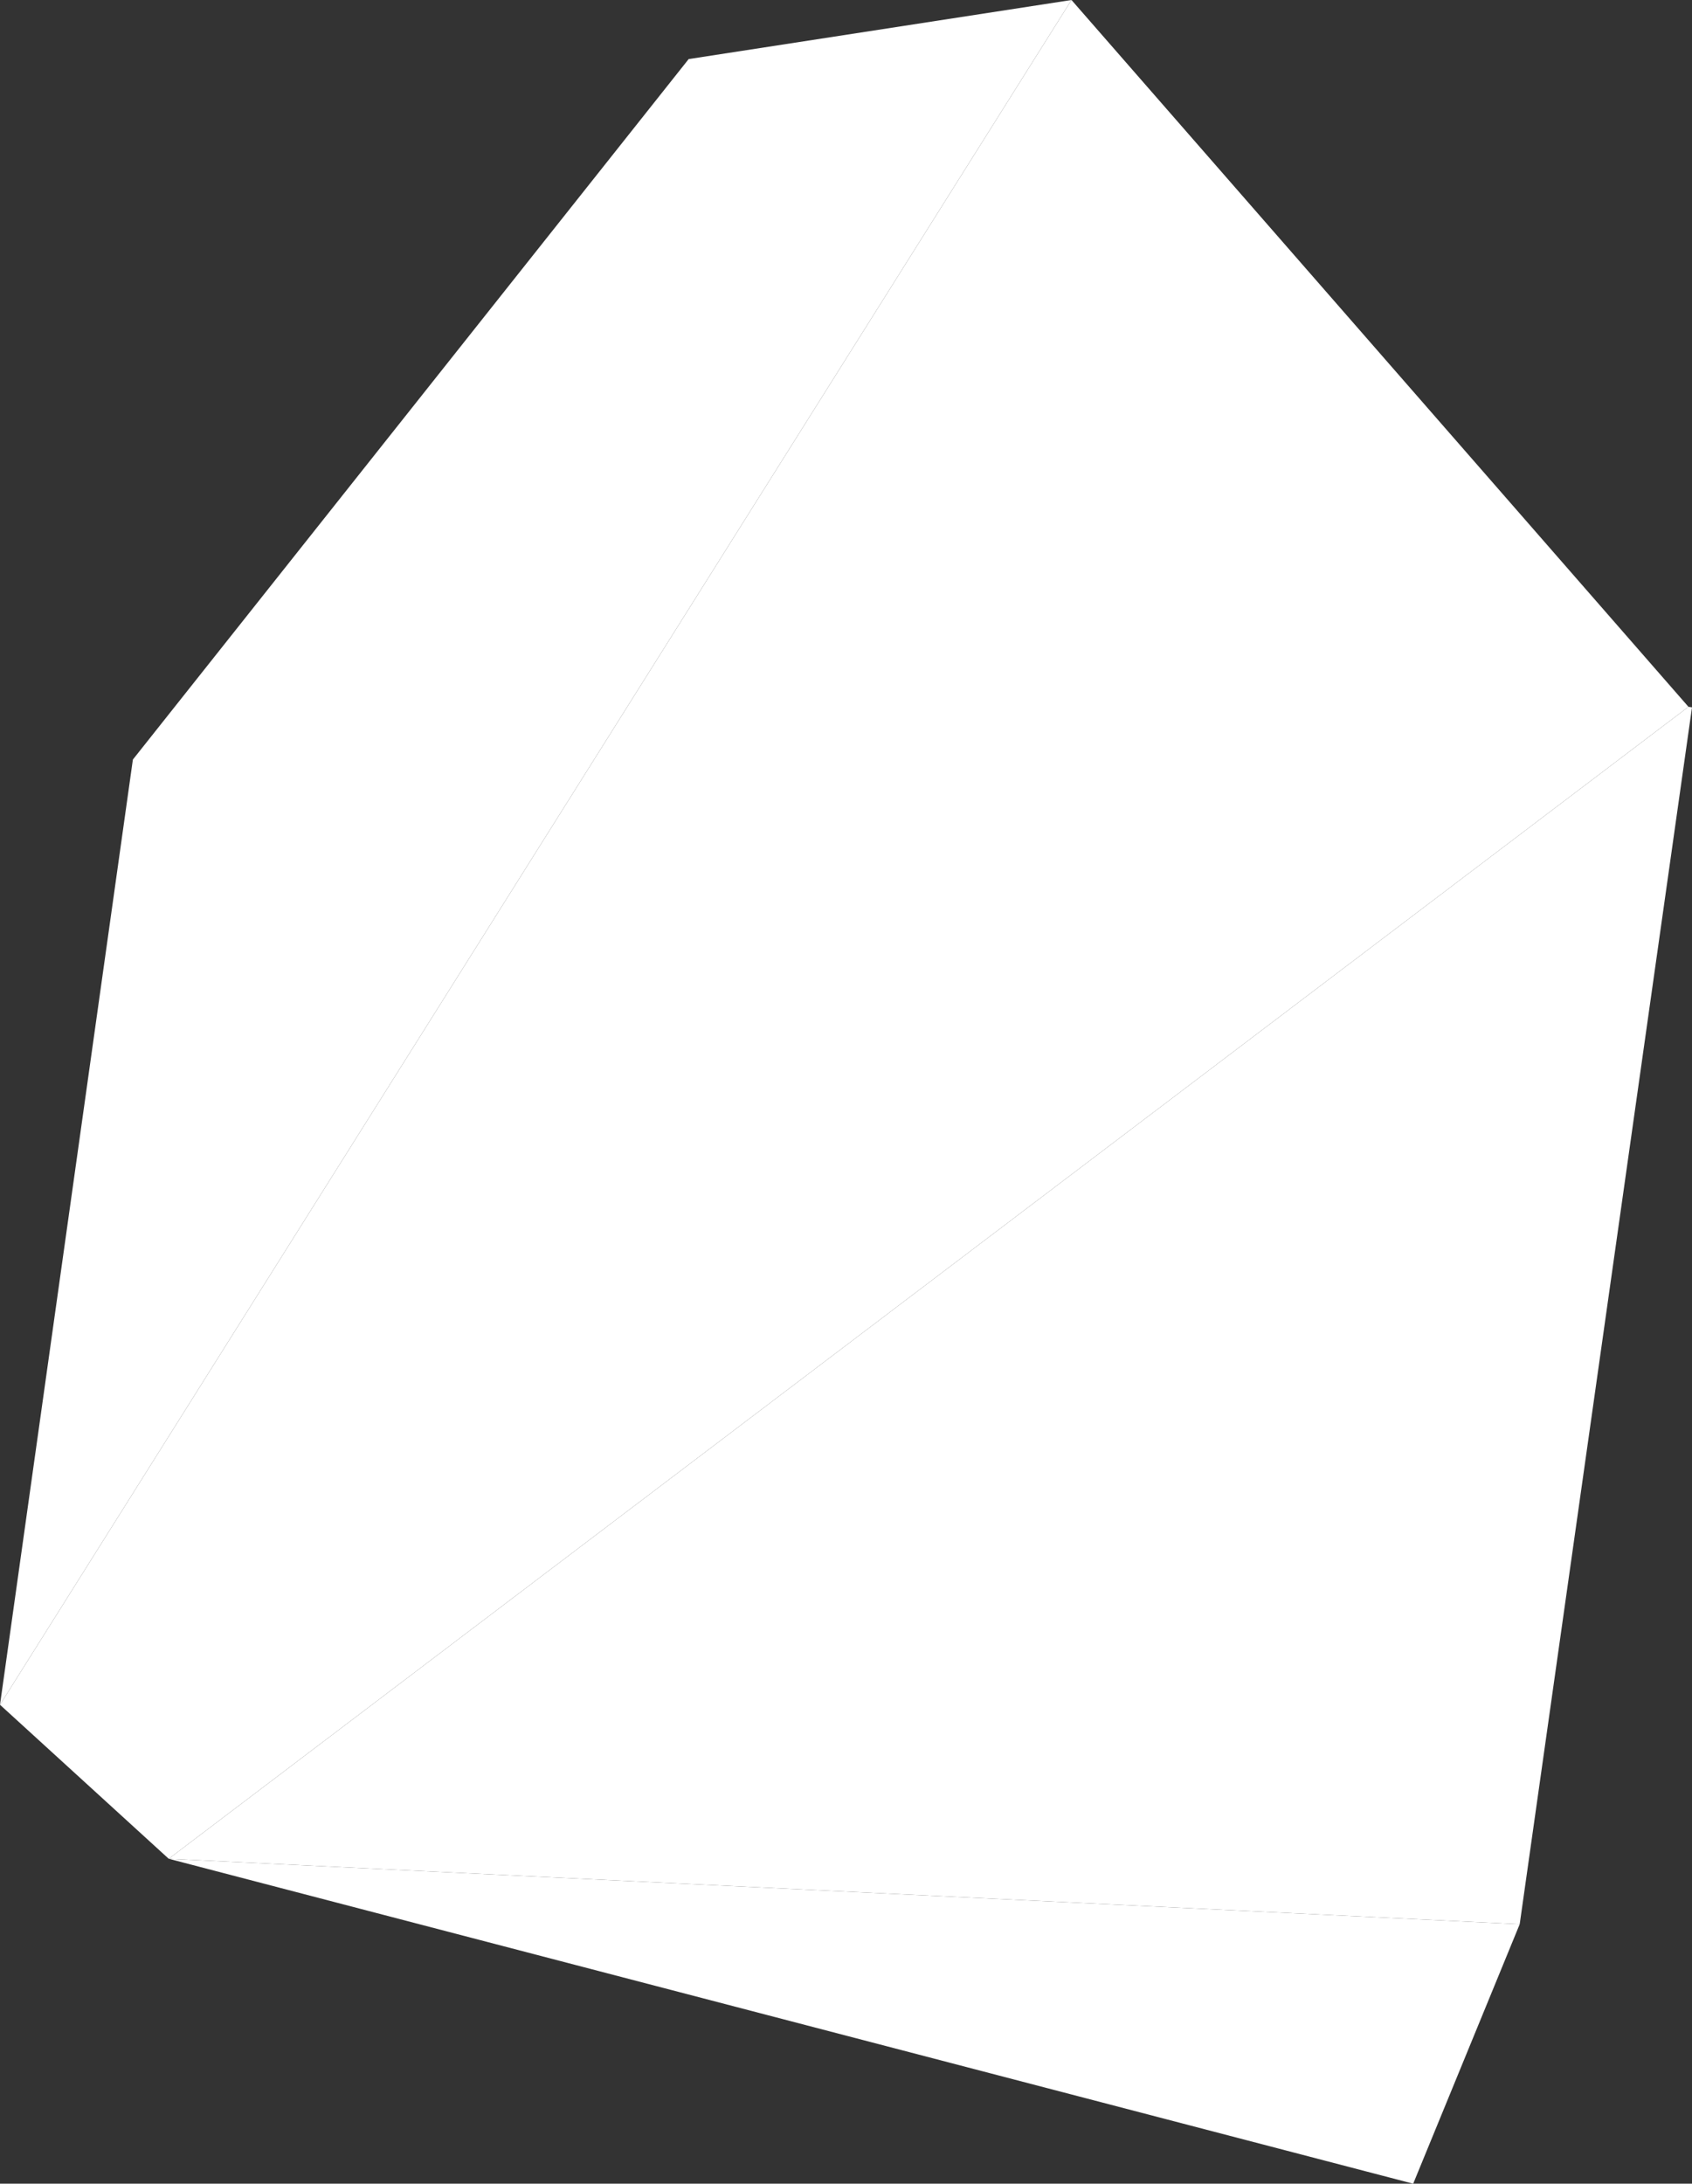 <?xml version="1.0" encoding="utf-8"?>
<!-- Generator: Adobe Illustrator 16.0.0, SVG Export Plug-In . SVG Version: 6.00 Build 0)  -->
<!DOCTYPE svg PUBLIC "-//W3C//DTD SVG 1.1//EN" "http://www.w3.org/Graphics/SVG/1.1/DTD/svg11.dtd">
<svg version="1.1" id="Layer_1" xmlns="http://www.w3.org/2000/svg" xmlns:xlink="http://www.w3.org/1999/xlink" x="0px" y="0px"
	 width="1604.171px" height="2069.741px" viewBox="0 0 1604.171 2069.741" enable-background="new 0 0 1604.171 2069.741"
	 xml:space="preserve">
<rect x="0" y="0" width="1604.171" height="2069.741" fill="#333333" stroke="none"/>
<path fill-rule="evenodd" clip-rule="evenodd" fill="#FFFFFF" d="M652.919,55.993L1015.874,0L0,1615.798l125.984-895.887
	L652.919,55.993z"/>
<path fill-rule="evenodd" clip-rule="evenodd" fill="#FFFFFF" d="M1015.874,0L0,1615.798l159.98,145.982L1600.8,669.917L1015.874,0z
	"/>
<path fill-rule="evenodd" clip-rule="evenodd" fill="#FFFFFF" d="M1440.819,1823.772L159.98,1761.78L1600.8,669.917l3.371,0.535
	L1440.819,1823.772z"/>
<path fill-rule="evenodd" clip-rule="evenodd" fill="#FFFFFF" d="M1440.819,1823.772L159.98,1761.78l1179.853,307.961
	L1440.819,1823.772z"/>
</svg>
